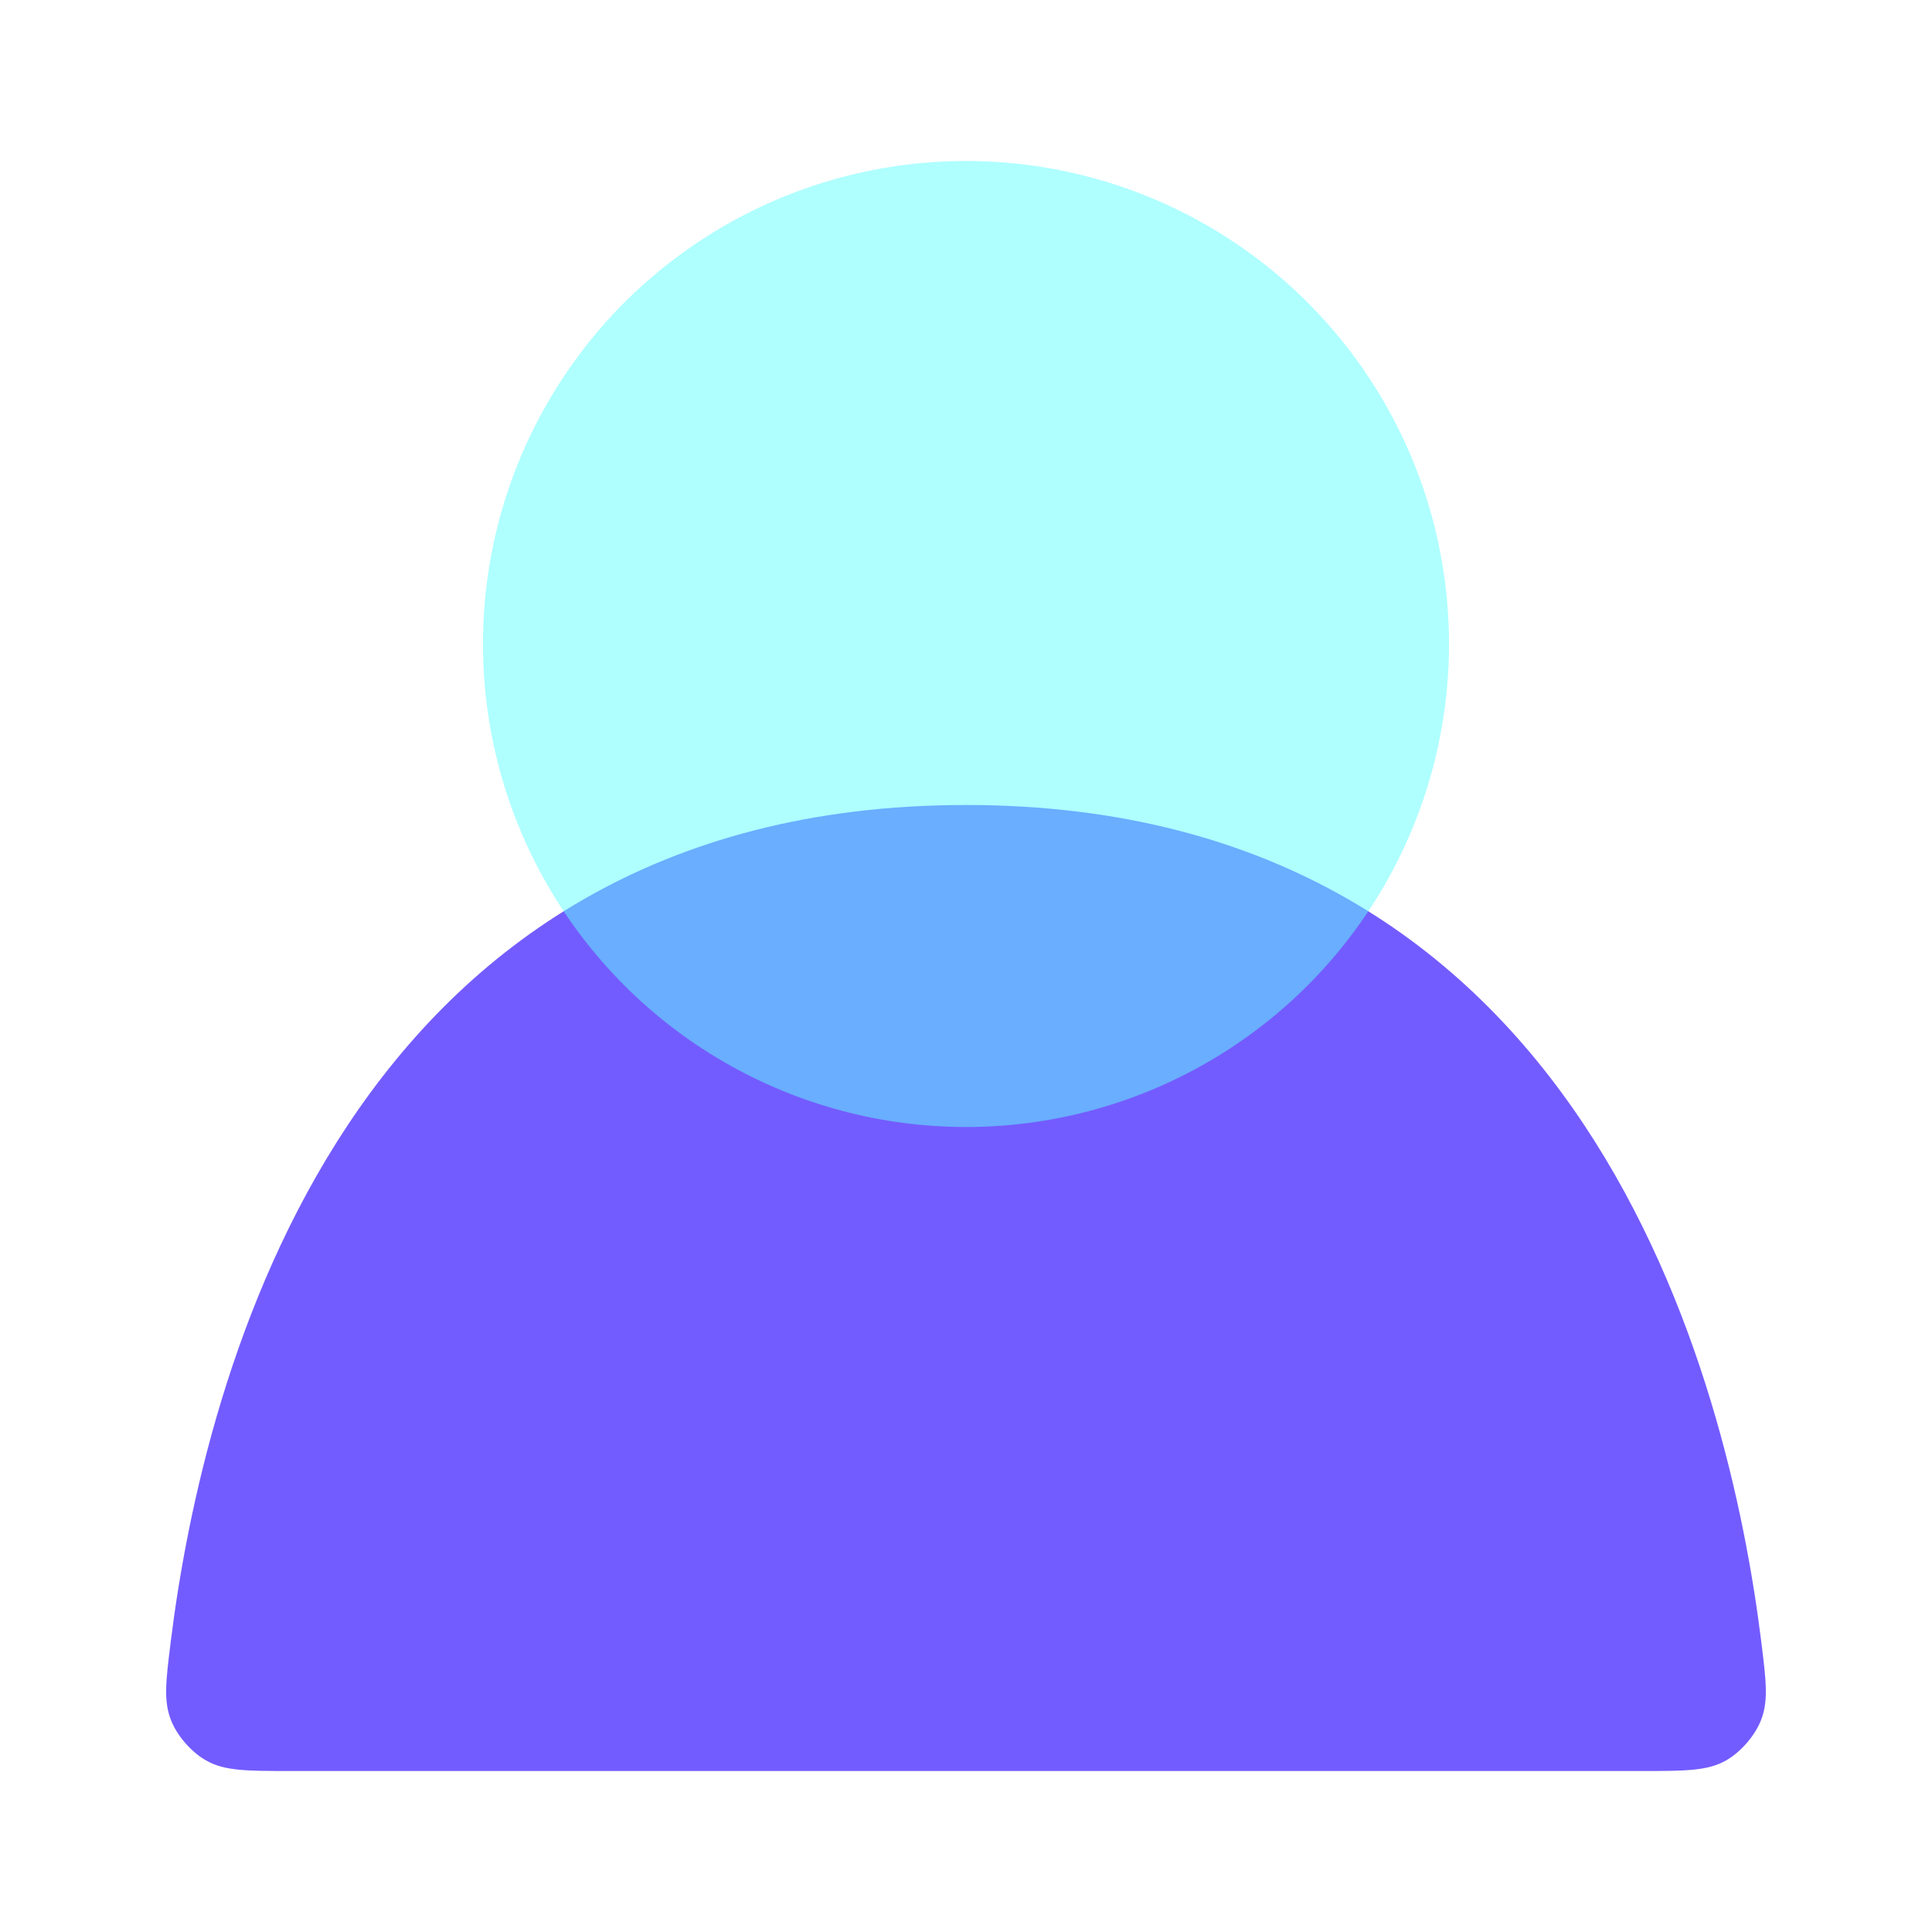 <svg width="24" height="24" viewBox="0 0 24 24" fill="none" xmlns="http://www.w3.org/2000/svg">
<path d="M12 10C4.291 10 2.525 17.132 2.12 20.4C2.059 20.893 2.029 21.139 2.13 21.383C2.209 21.573 2.381 21.768 2.56 21.869C2.789 22 3.063 22 3.61 22H20.39C20.937 22 21.211 22 21.441 21.869C21.619 21.768 21.791 21.573 21.87 21.383C21.971 21.139 21.941 20.893 21.88 20.4C21.475 17.132 19.709 10 12 10Z" fill="#735CFF"/>
<circle opacity="0.5" cx="12" cy="8" r="6" fill="#61FFFF"/>
</svg>
